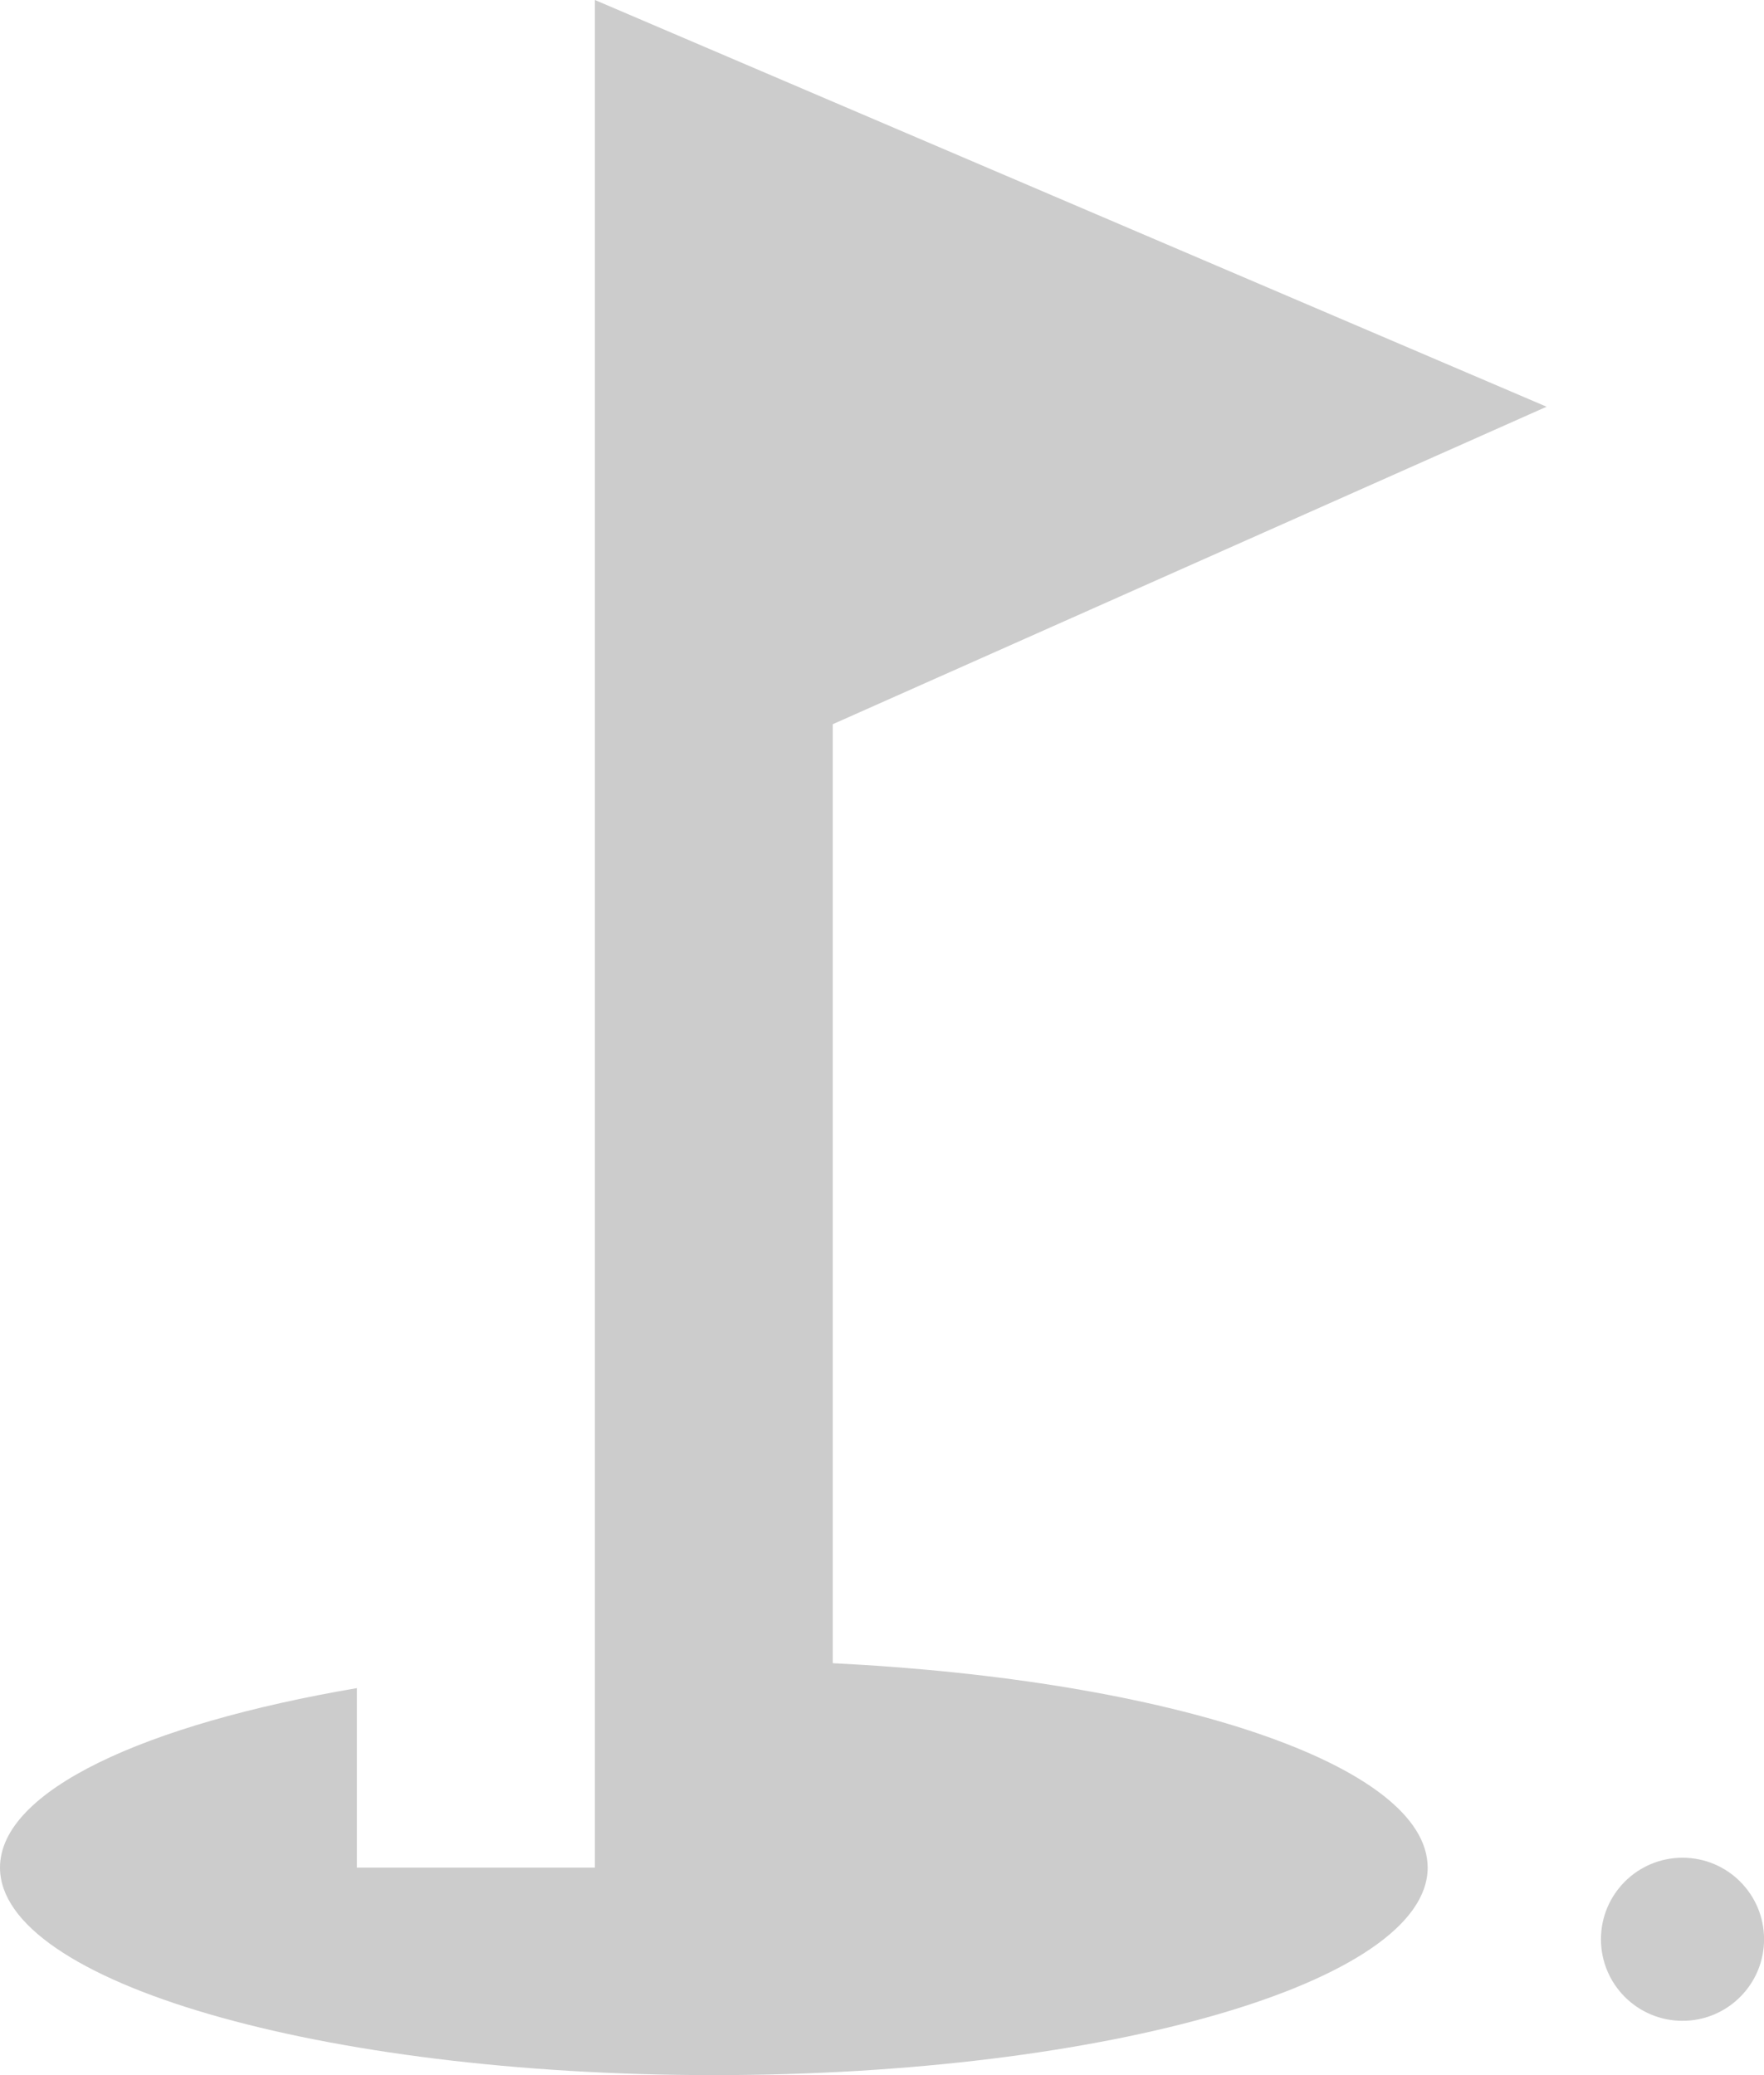 <svg id="ic_golf_course_24px" xmlns="http://www.w3.org/2000/svg" viewBox="0 0 25.5 30">
  <defs>
    <style>
      .cls-1 {
        fill: #ccc;
      }
    </style>
  </defs>
  <circle id="Ellipse_26" data-name="Ellipse 26" class="cls-1" cx="1.179" cy="1.179" r="1.179" transform="translate(23.143 26.857)"/>
  <path id="Path_105" data-name="Path 105" class="cls-1" d="M26.357,7.88,12.6,2V29H9.159V26.405C6.081,26.93,4,27.89,4,29c0,1.65,4.626,3,10.319,3s10.319-1.35,10.319-3c0-1.485-3.715-2.715-8.6-2.955V12.47L26.357,7.88Z" transform="translate(-4 -2)"/>
</svg>
